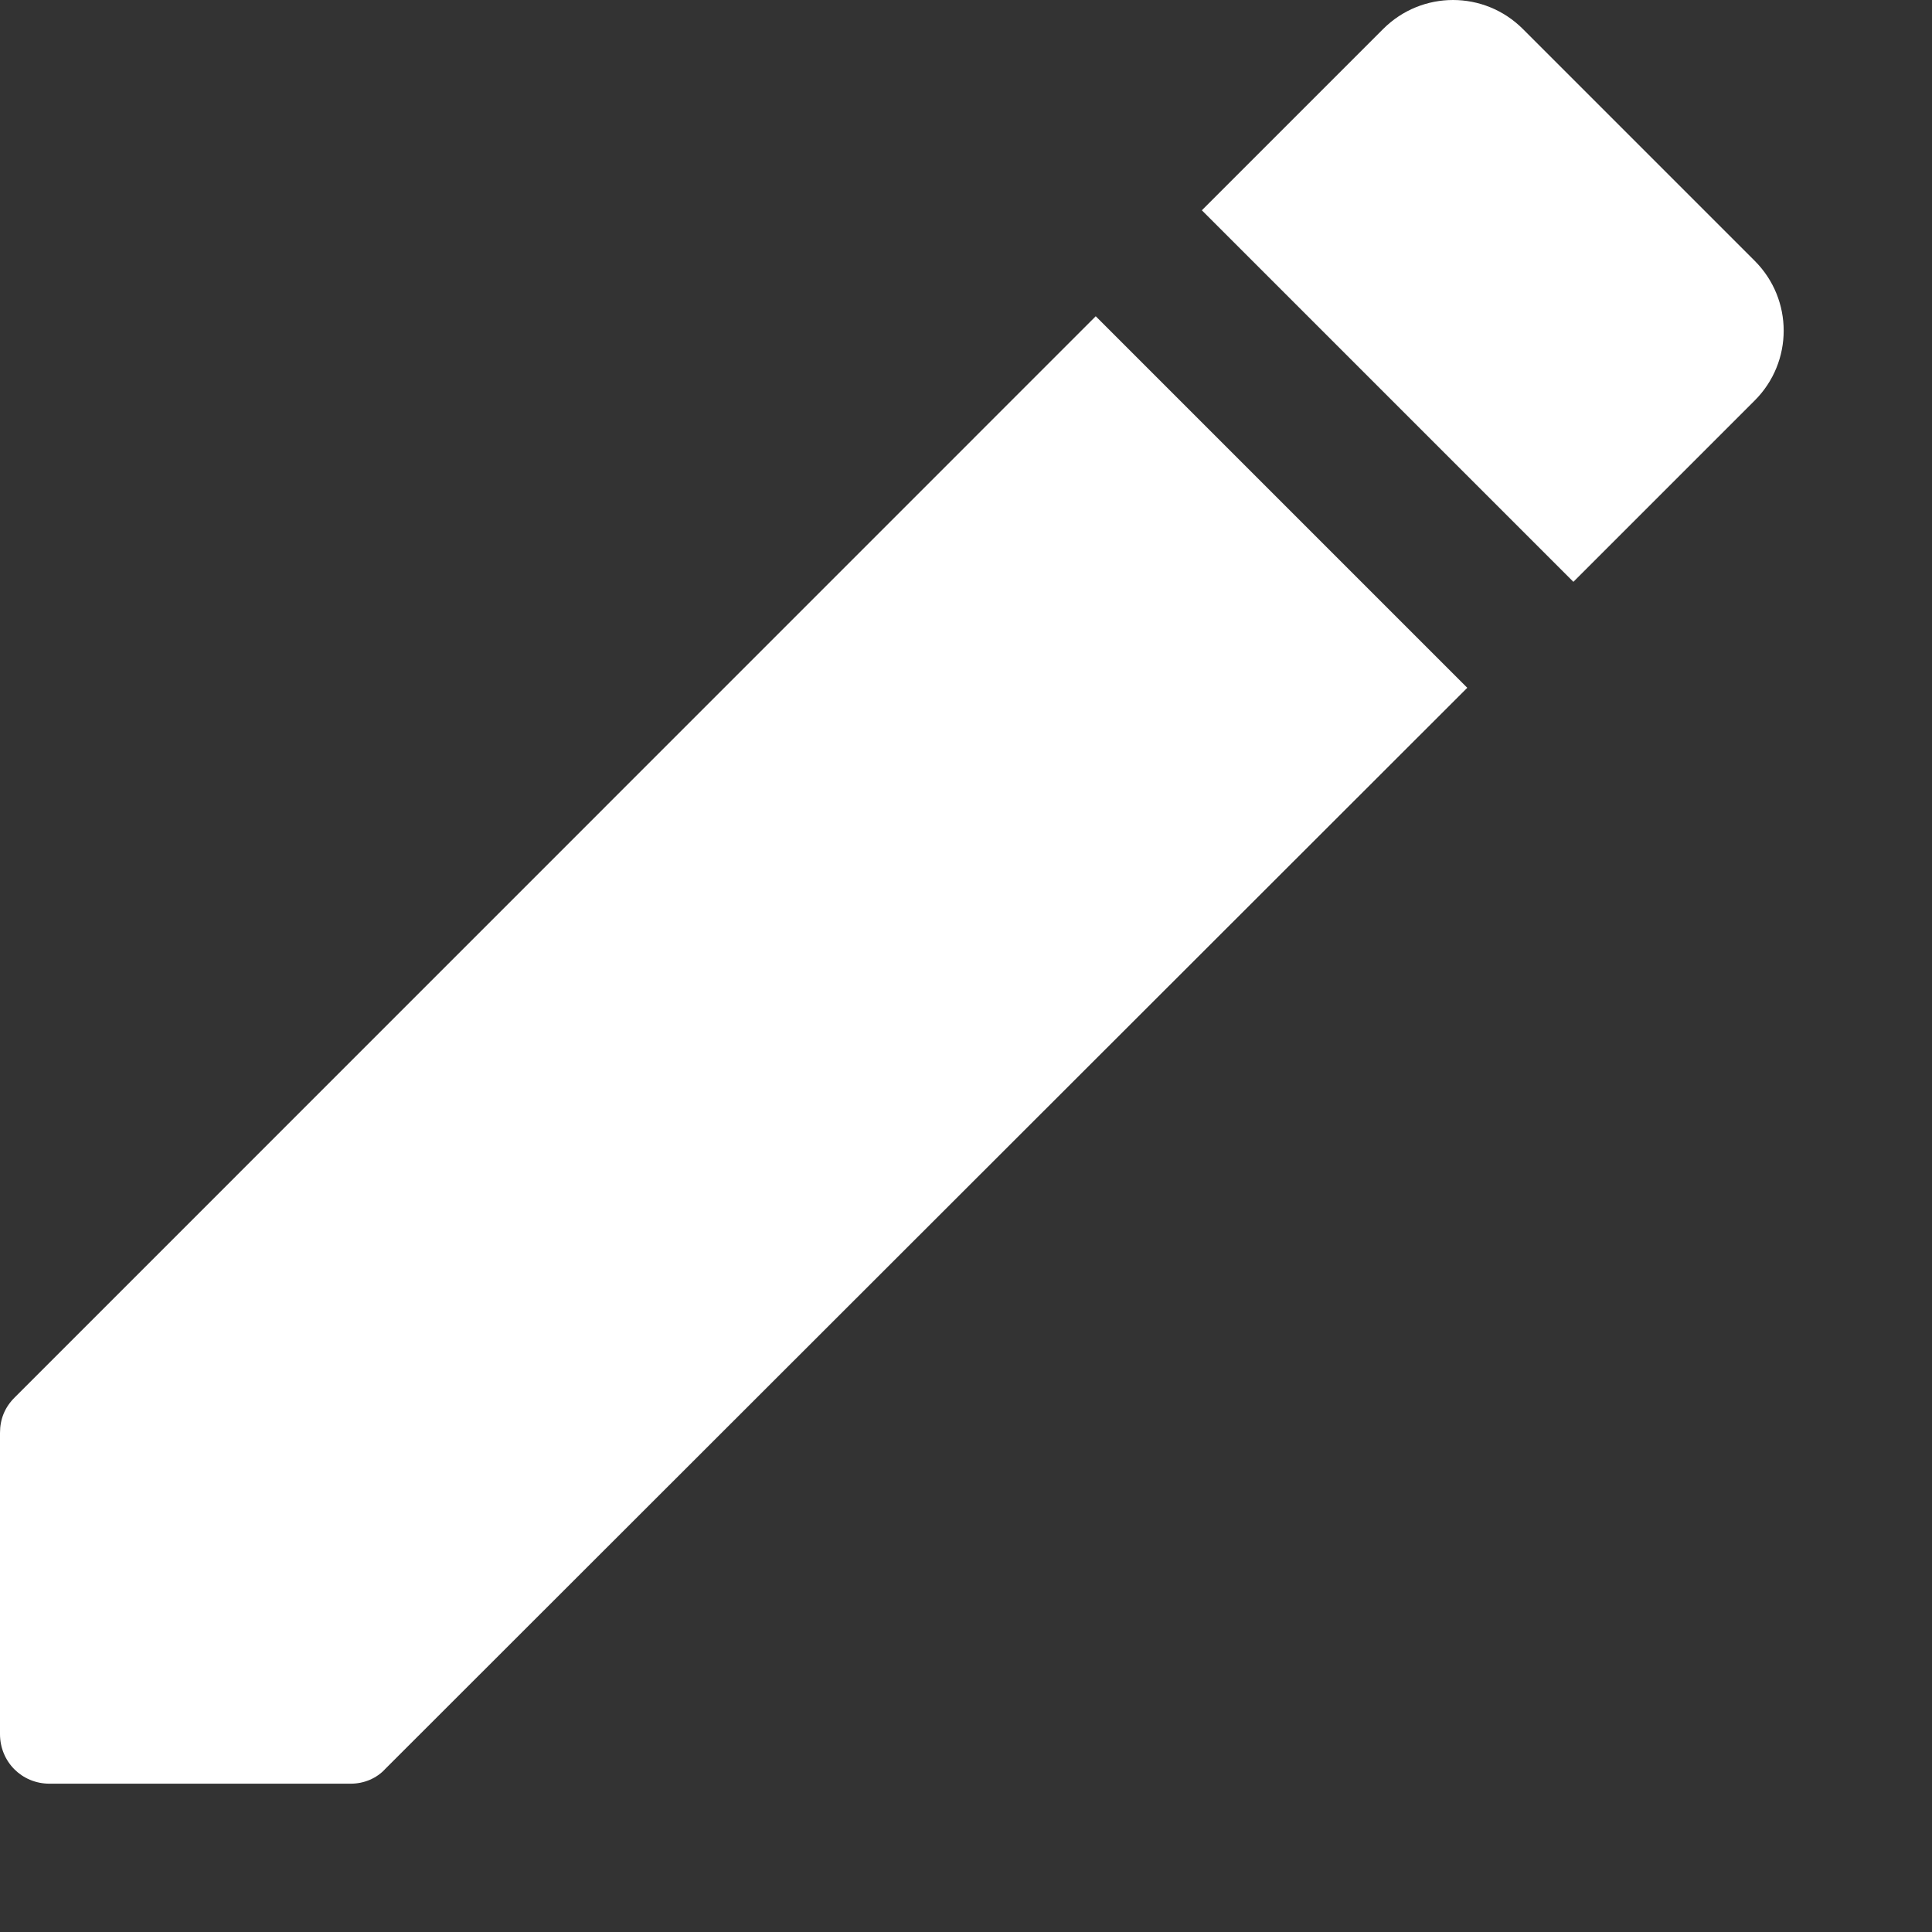 <svg width="13" height="13" viewBox="0 0 13 13" fill="none" xmlns="http://www.w3.org/2000/svg">
<rect x="0" y="0" width="13" height="13" fill="#333333" stroke="none"/>
<path d="M0 9.642V11.668C0 11.855 0.147 12.002 0.333 12.002H2.36C2.447 12.002 2.533 11.968 2.593 11.902L9.873 4.628L7.373 2.128L0.1 9.402C0.033 9.468 0 9.548 0 9.642ZM11.807 2.695C12.067 2.435 12.067 2.015 11.807 1.755L10.247 0.195C9.987 -0.065 9.567 -0.065 9.307 0.195L8.087 1.415L10.587 3.915L11.807 2.695Z" fill="white"/>
</svg>
